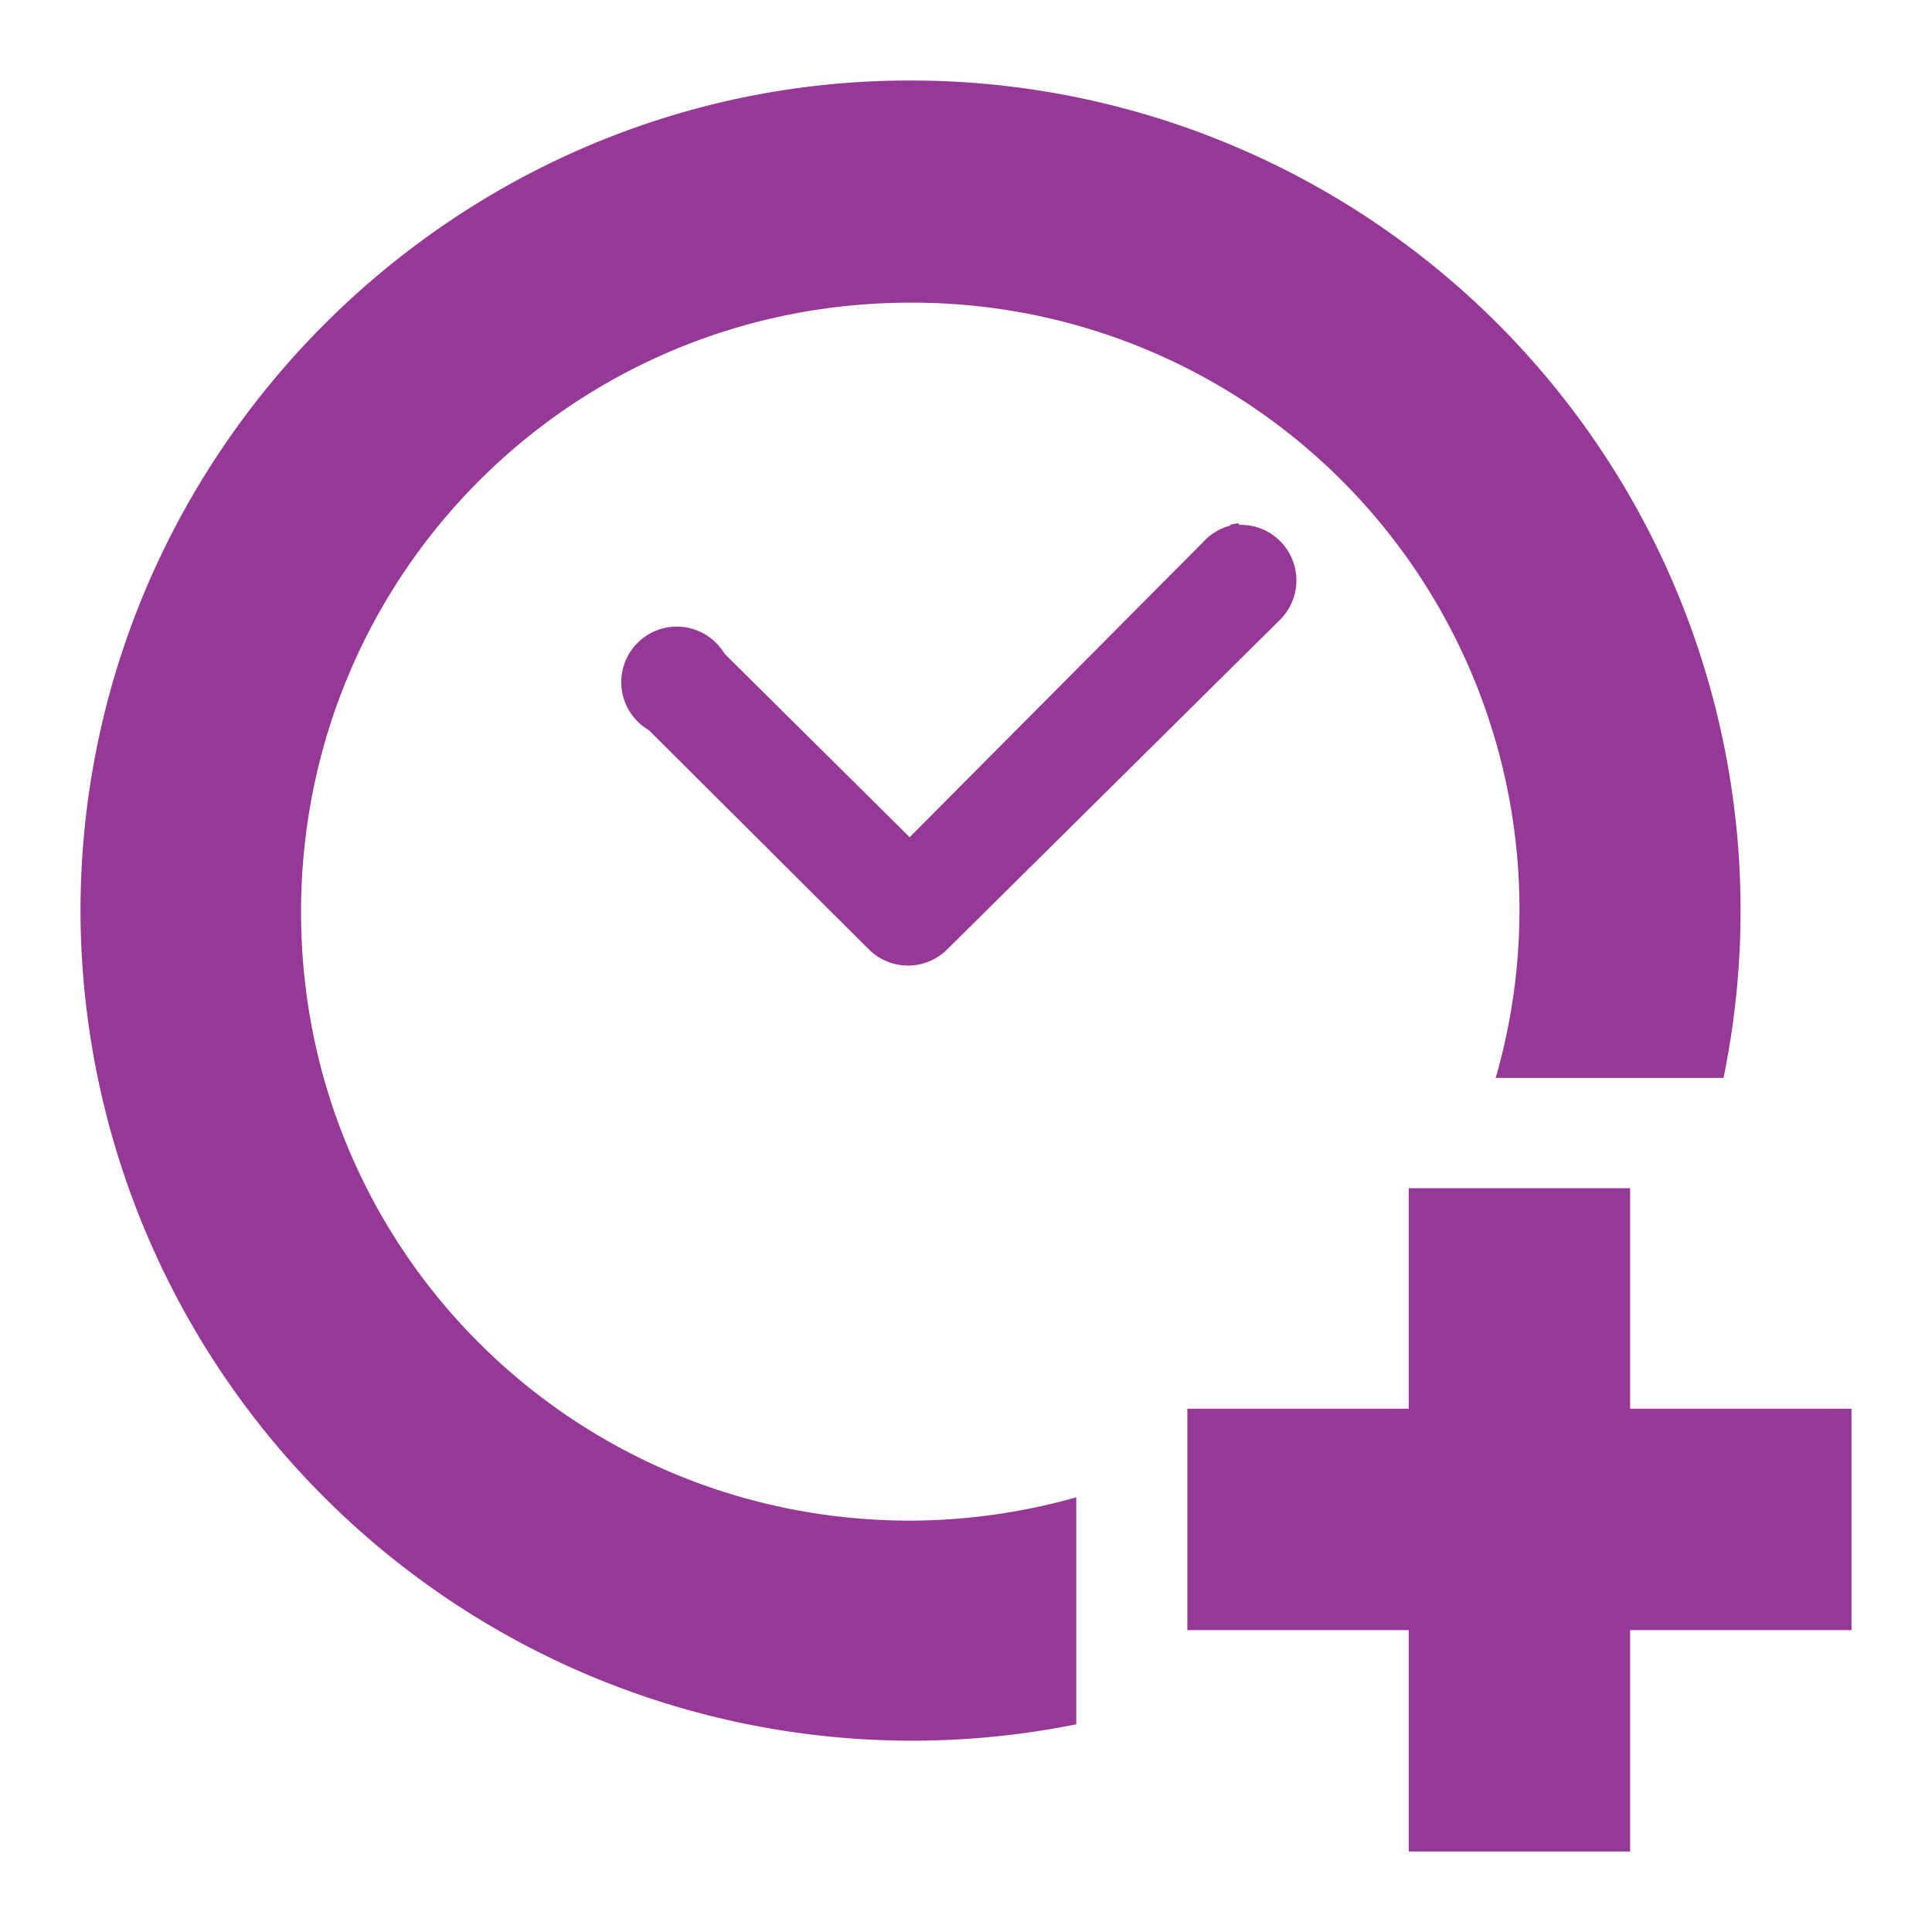 <?xml version="1.0" encoding="UTF-8" standalone="no"?>
<svg
   xmlns:dc="http://purl.org/dc/elements/1.1/"
   xmlns:cc="http://creativecommons.org/ns#"
   xmlns:rdf="http://www.w3.org/1999/02/22-rdf-syntax-ns#"
   xmlns:svg="http://www.w3.org/2000/svg"
   xmlns="http://www.w3.org/2000/svg"
   xmlns:sodipodi="http://sodipodi.sourceforge.net/DTD/sodipodi-0.dtd"
   xmlns:inkscape="http://www.inkscape.org/namespaces/inkscape"
   version="1"
   viewBox="0 0 24 24"
   id="svg8"
   sodipodi:docname="appointment-new.svg"
   inkscape:version="0.92.4 (5da689c313, 2019-01-14)">
  <defs
     id="defs12" />
  <sodipodi:namedview
     pagecolor="#ffffff"
     bordercolor="#666666"
     borderopacity="1"
     objecttolerance="10"
     gridtolerance="10"
     guidetolerance="10"
     inkscape:pageopacity="0"
     inkscape:pageshadow="2"
     inkscape:window-width="1078"
     inkscape:window-height="480"
     id="namedview10"
     showgrid="false"
     inkscape:zoom="9.8333333"
     inkscape:cx="-0.81355932"
     inkscape:cy="12"
     inkscape:window-x="0"
     inkscape:window-y="28"
     inkscape:window-maximized="0"
     inkscape:current-layer="svg8" />
  <g
     id="g6"
     style="fill:#963996">
    <path
       d="M 11.3,1 C 5.64,1 1,5.64 1,11.32 a 10.33,10.33 0 0 0 12.37,10.1 V 18.6 a 7.66,7.66 0 0 1 -2.06,0.29 c -4.2,0 -7.57,-3.37 -7.57,-7.56 0,-4.19 3.37,-7.57 7.57,-7.57 a 7.54,7.54 0 0 1 7.27,9.63 h 2.83 A 10.31,10.31 0 0 0 11.31,1 Z m 4.08,5.5 a 0.69,0.69 0 0 0 -0.1,0.02 V 6.53 A 0.69,0.69 0 0 0 14.94,6.74 L 11.3,10.4 9,8.12 A 0.69,0.69 0 1 0 8.06,9.07 l 2.75,2.74 a 0.69,0.69 0 0 0 0.94,0 L 15.9,7.7 A 0.69,0.69 0 0 0 15.4,6.52 Z"
       font-weight="400"
       overflow="visible"
       style="color:#000000;font-weight:400;font-variant-ligatures:normal;font-variant-position:normal;font-variant-caps:normal;font-variant-numeric:normal;font-variant-alternates:normal;font-feature-settings:normal;text-indent:0;text-decoration:none;text-decoration-line:none;text-decoration-style:solid;text-decoration-color:#000000;text-transform:none;text-orientation:mixed;white-space:normal;shape-padding:0;overflow:visible;isolation:auto;mix-blend-mode:normal"
       id="path2"
       inkscape:connector-curvature="0" />
    <path
       d="m 17.5,14.76 v 2.74 h -2.75 v 2.75 H 17.5 V 23 h 2.75 V 20.25 H 23 V 17.5 h -2.75 v -2.74 z"
       overflow="visible"
       id="path4"
       inkscape:connector-curvature="0"
       style="color:#bebebe;overflow:visible" />
  </g>
</svg>

